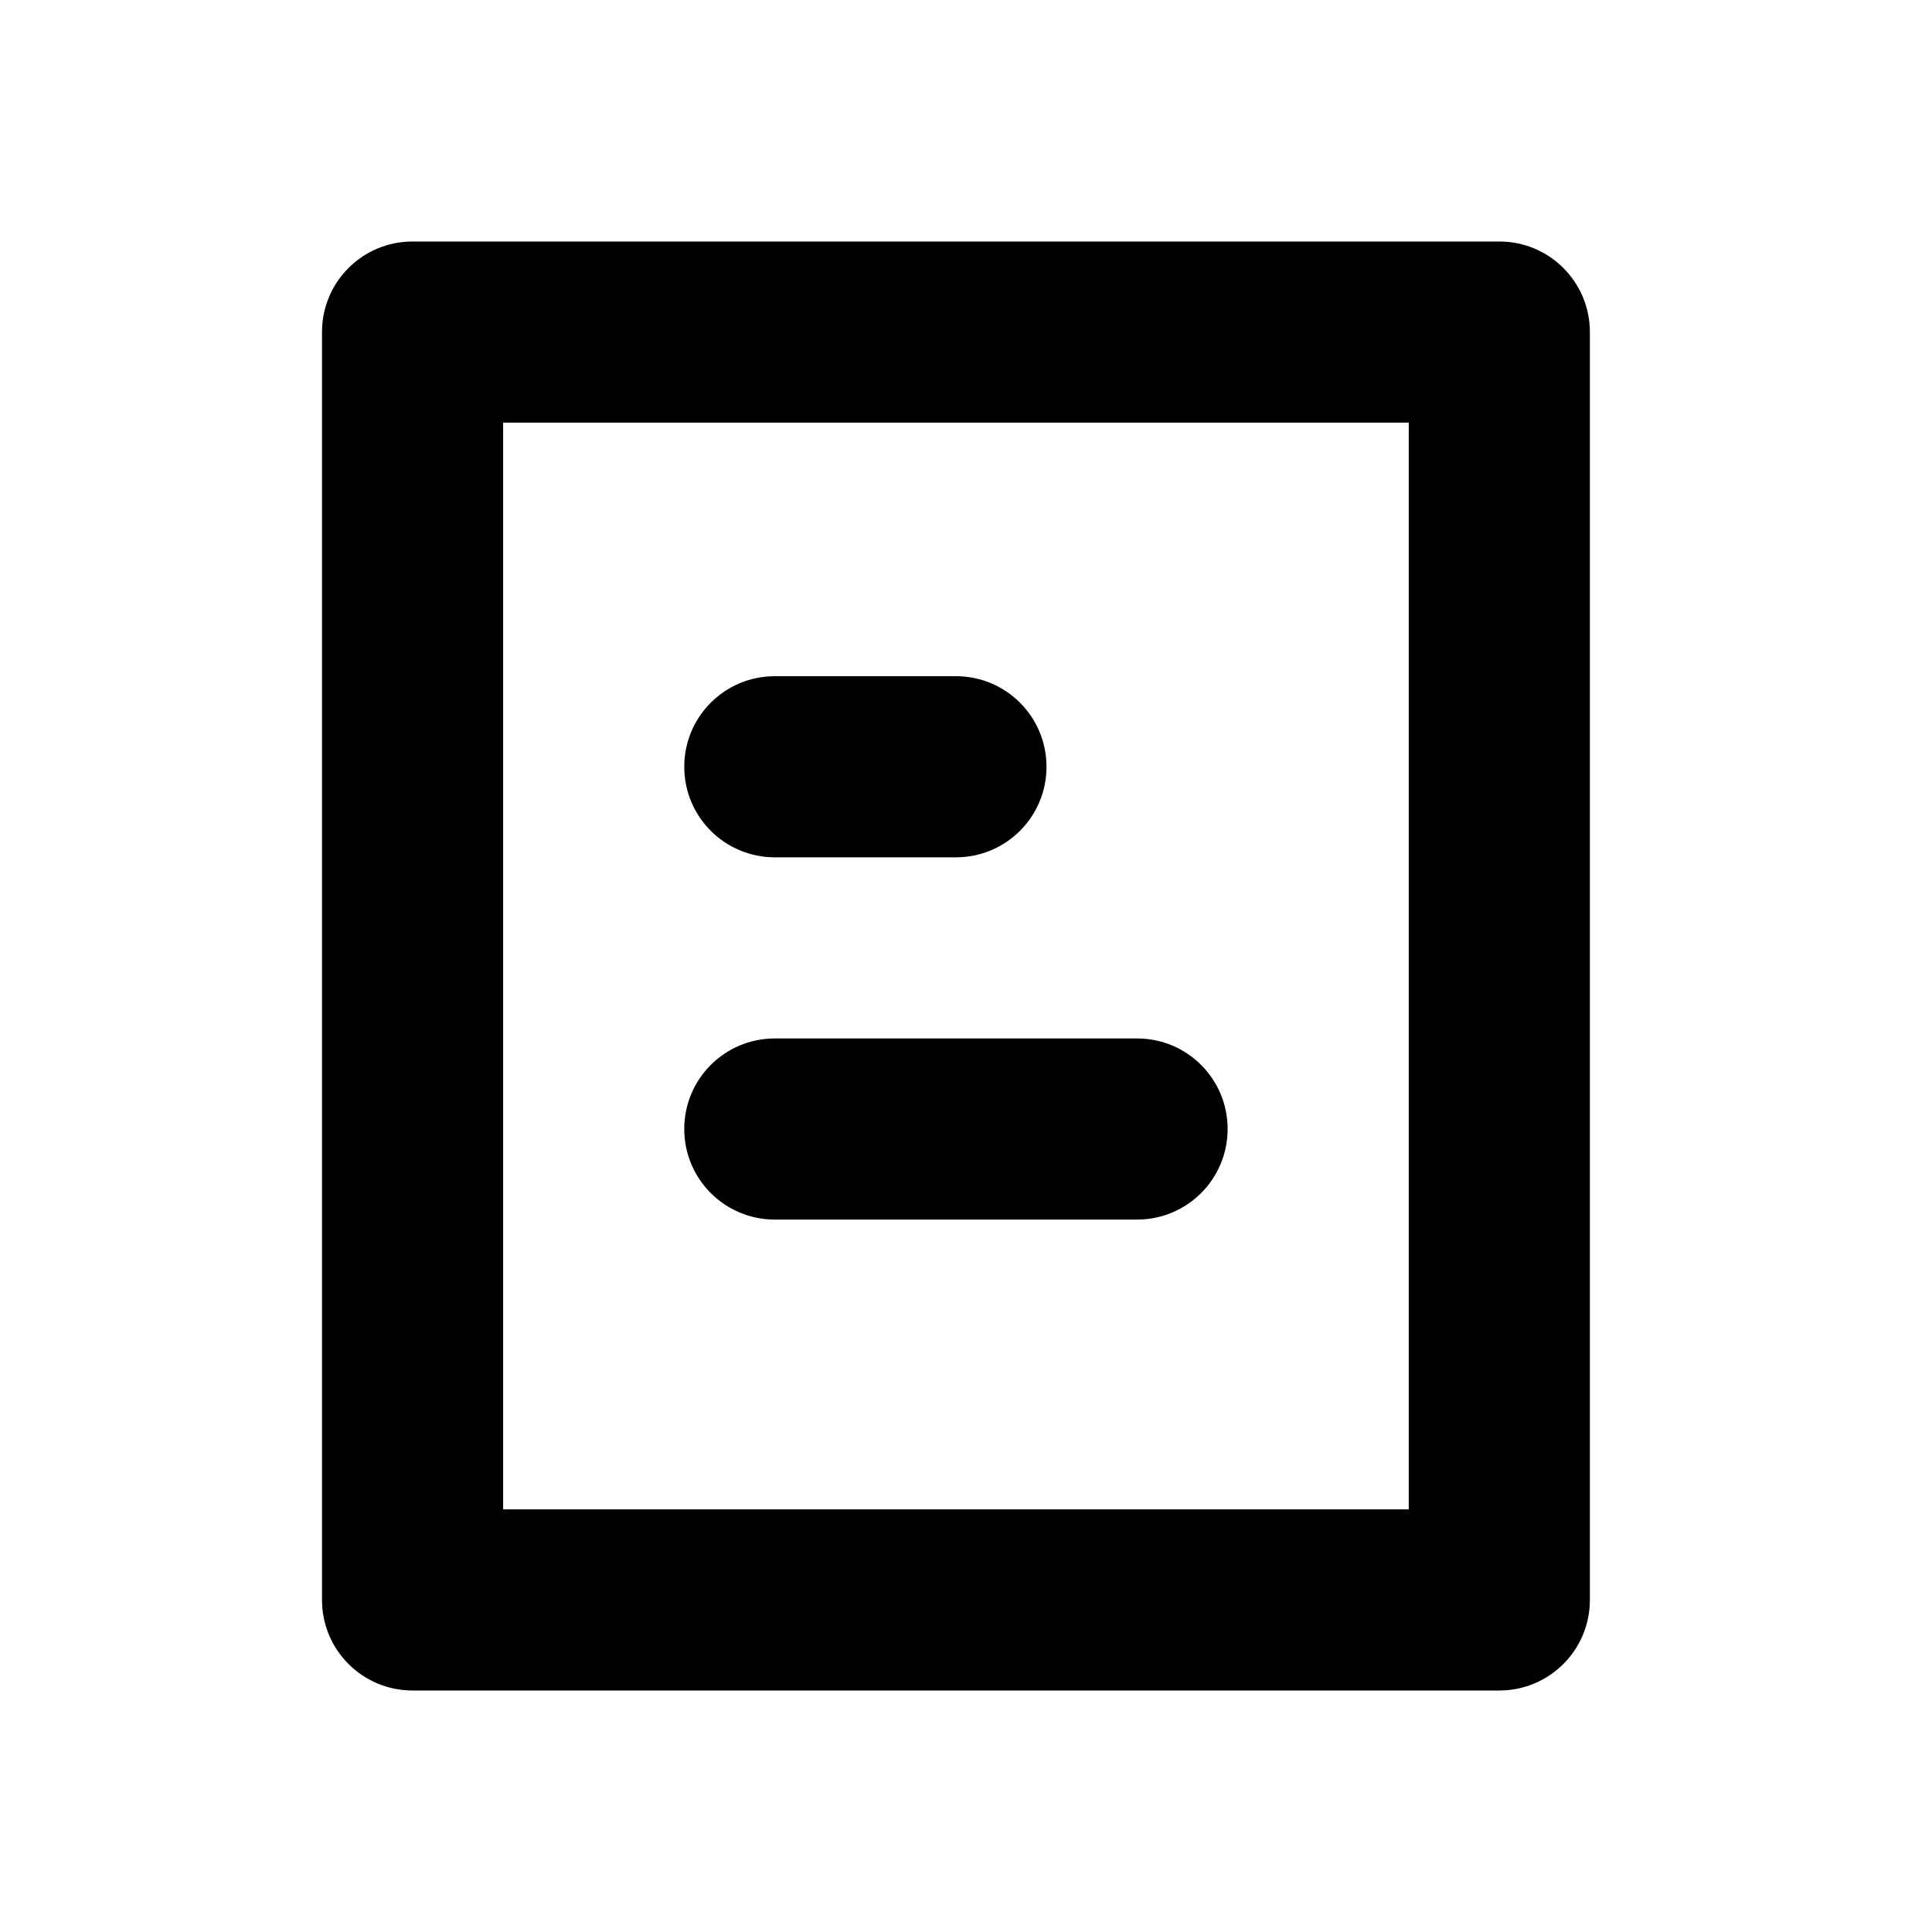 <svg xmlns="http://www.w3.org/2000/svg" width="24" height="24" viewBox="0 0 24 24">
  <path d="M18.625,3 L5.125,3 C4.503,3 4,3.503 4,4.125 L4,19.875 C4,20.497 4.503,21 5.125,21 L18.625,21 C19.247,21 19.75,20.497 19.75,19.875 L19.75,4.125 C19.75,3.503 19.247,3 18.625,3 L18.625,3 Z M6.25,18.75 L6.25,5.25 L17.5,5.25 L17.5,18.75 L6.25,18.75 Z M9.625,15.15 L14.125,15.15 C14.747,15.15 15.25,14.647 15.25,14.025 C15.25,13.403 14.747,12.9 14.125,12.9 L9.625,12.9 C9.003,12.9 8.5,13.403 8.5,14.025 C8.5,14.647 9.003,15.15 9.625,15.15 Z M9.625,10.65 L11.875,10.65 C12.497,10.65 13,10.147 13,9.525 C13,8.903 12.497,8.4 11.875,8.4 L9.625,8.4 C9.003,8.4 8.5,8.903 8.5,9.525 C8.5,10.147 9.003,10.65 9.625,10.65 Z"/>
</svg>
